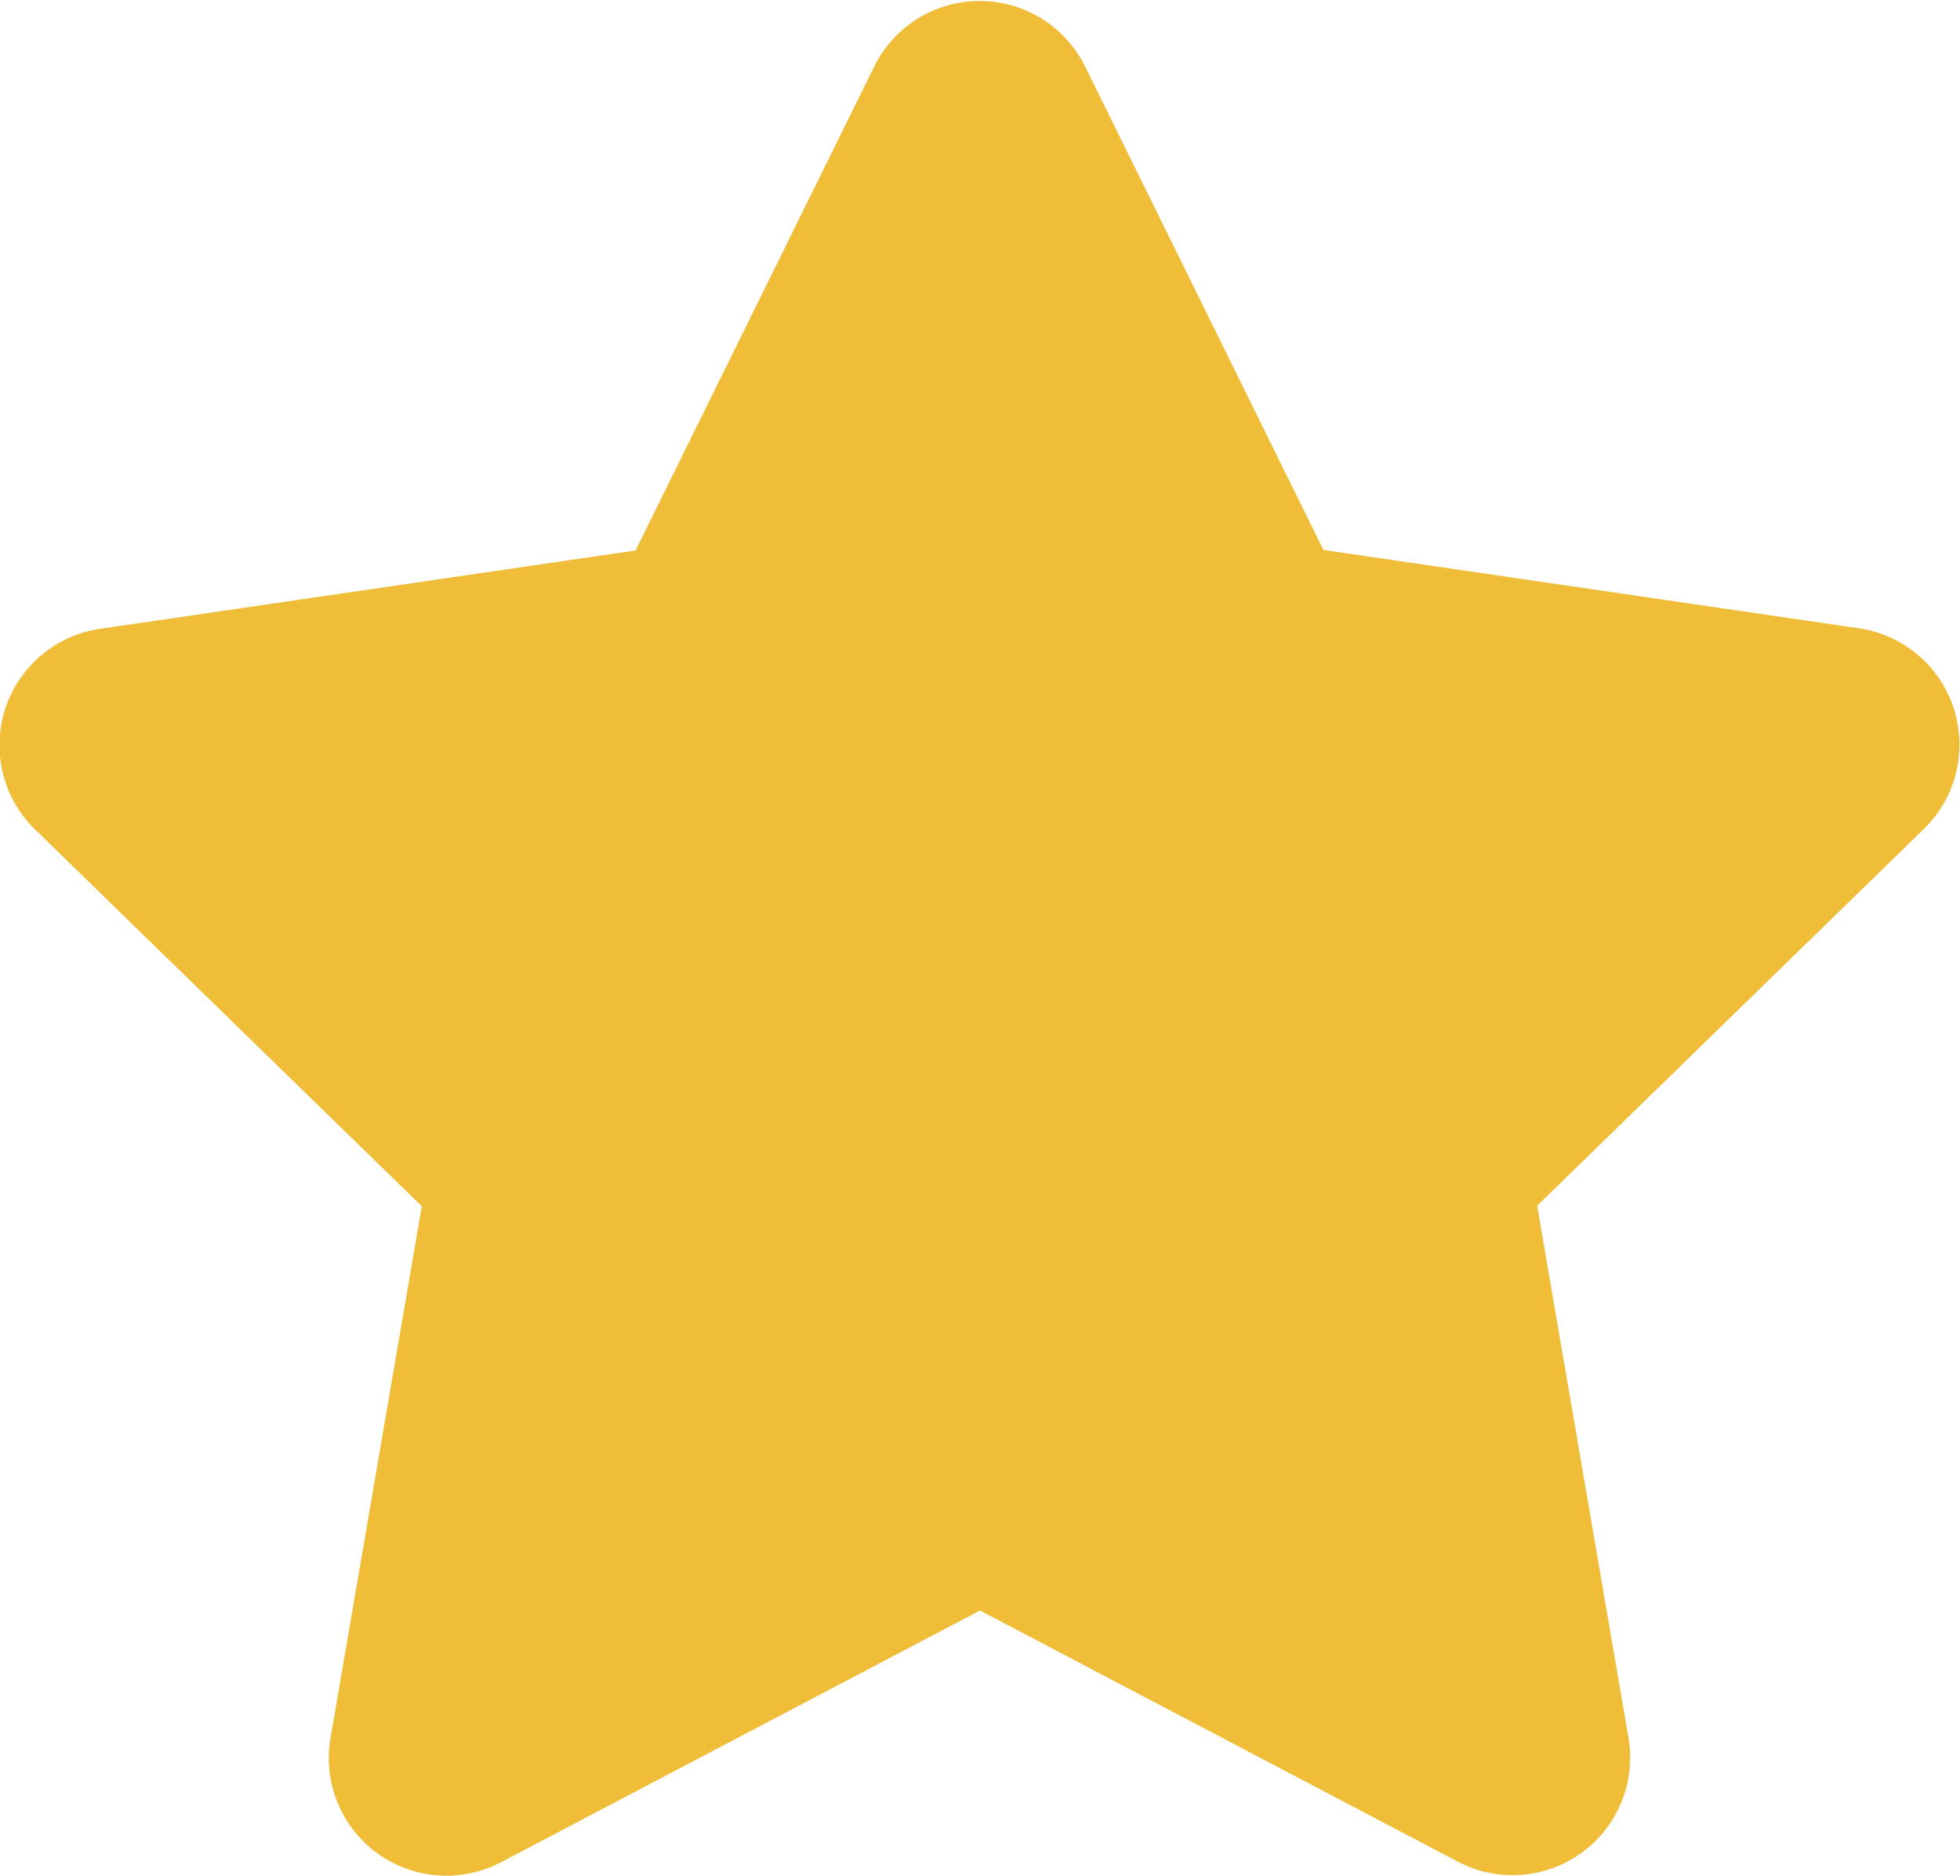 <svg xmlns="http://www.w3.org/2000/svg" width="15" height="14.357" viewBox="0 0 15 14.357">
  <path id="star" d="M27.195.487,25.364,4.2l-4.1.6a.9.9,0,0,0-.5,1.531l2.964,2.888-.7,4.079a.9.9,0,0,0,1.3.945L28,12.313l3.664,1.926a.9.9,0,0,0,1.3-.945l-.7-4.079,2.964-2.888a.9.9,0,0,0-.5-1.531l-4.1-.6L28.8.487A.9.9,0,0,0,27.195.487Z" transform="translate(-20.5 0.013)" fill="#f0bd39"/>
</svg>
